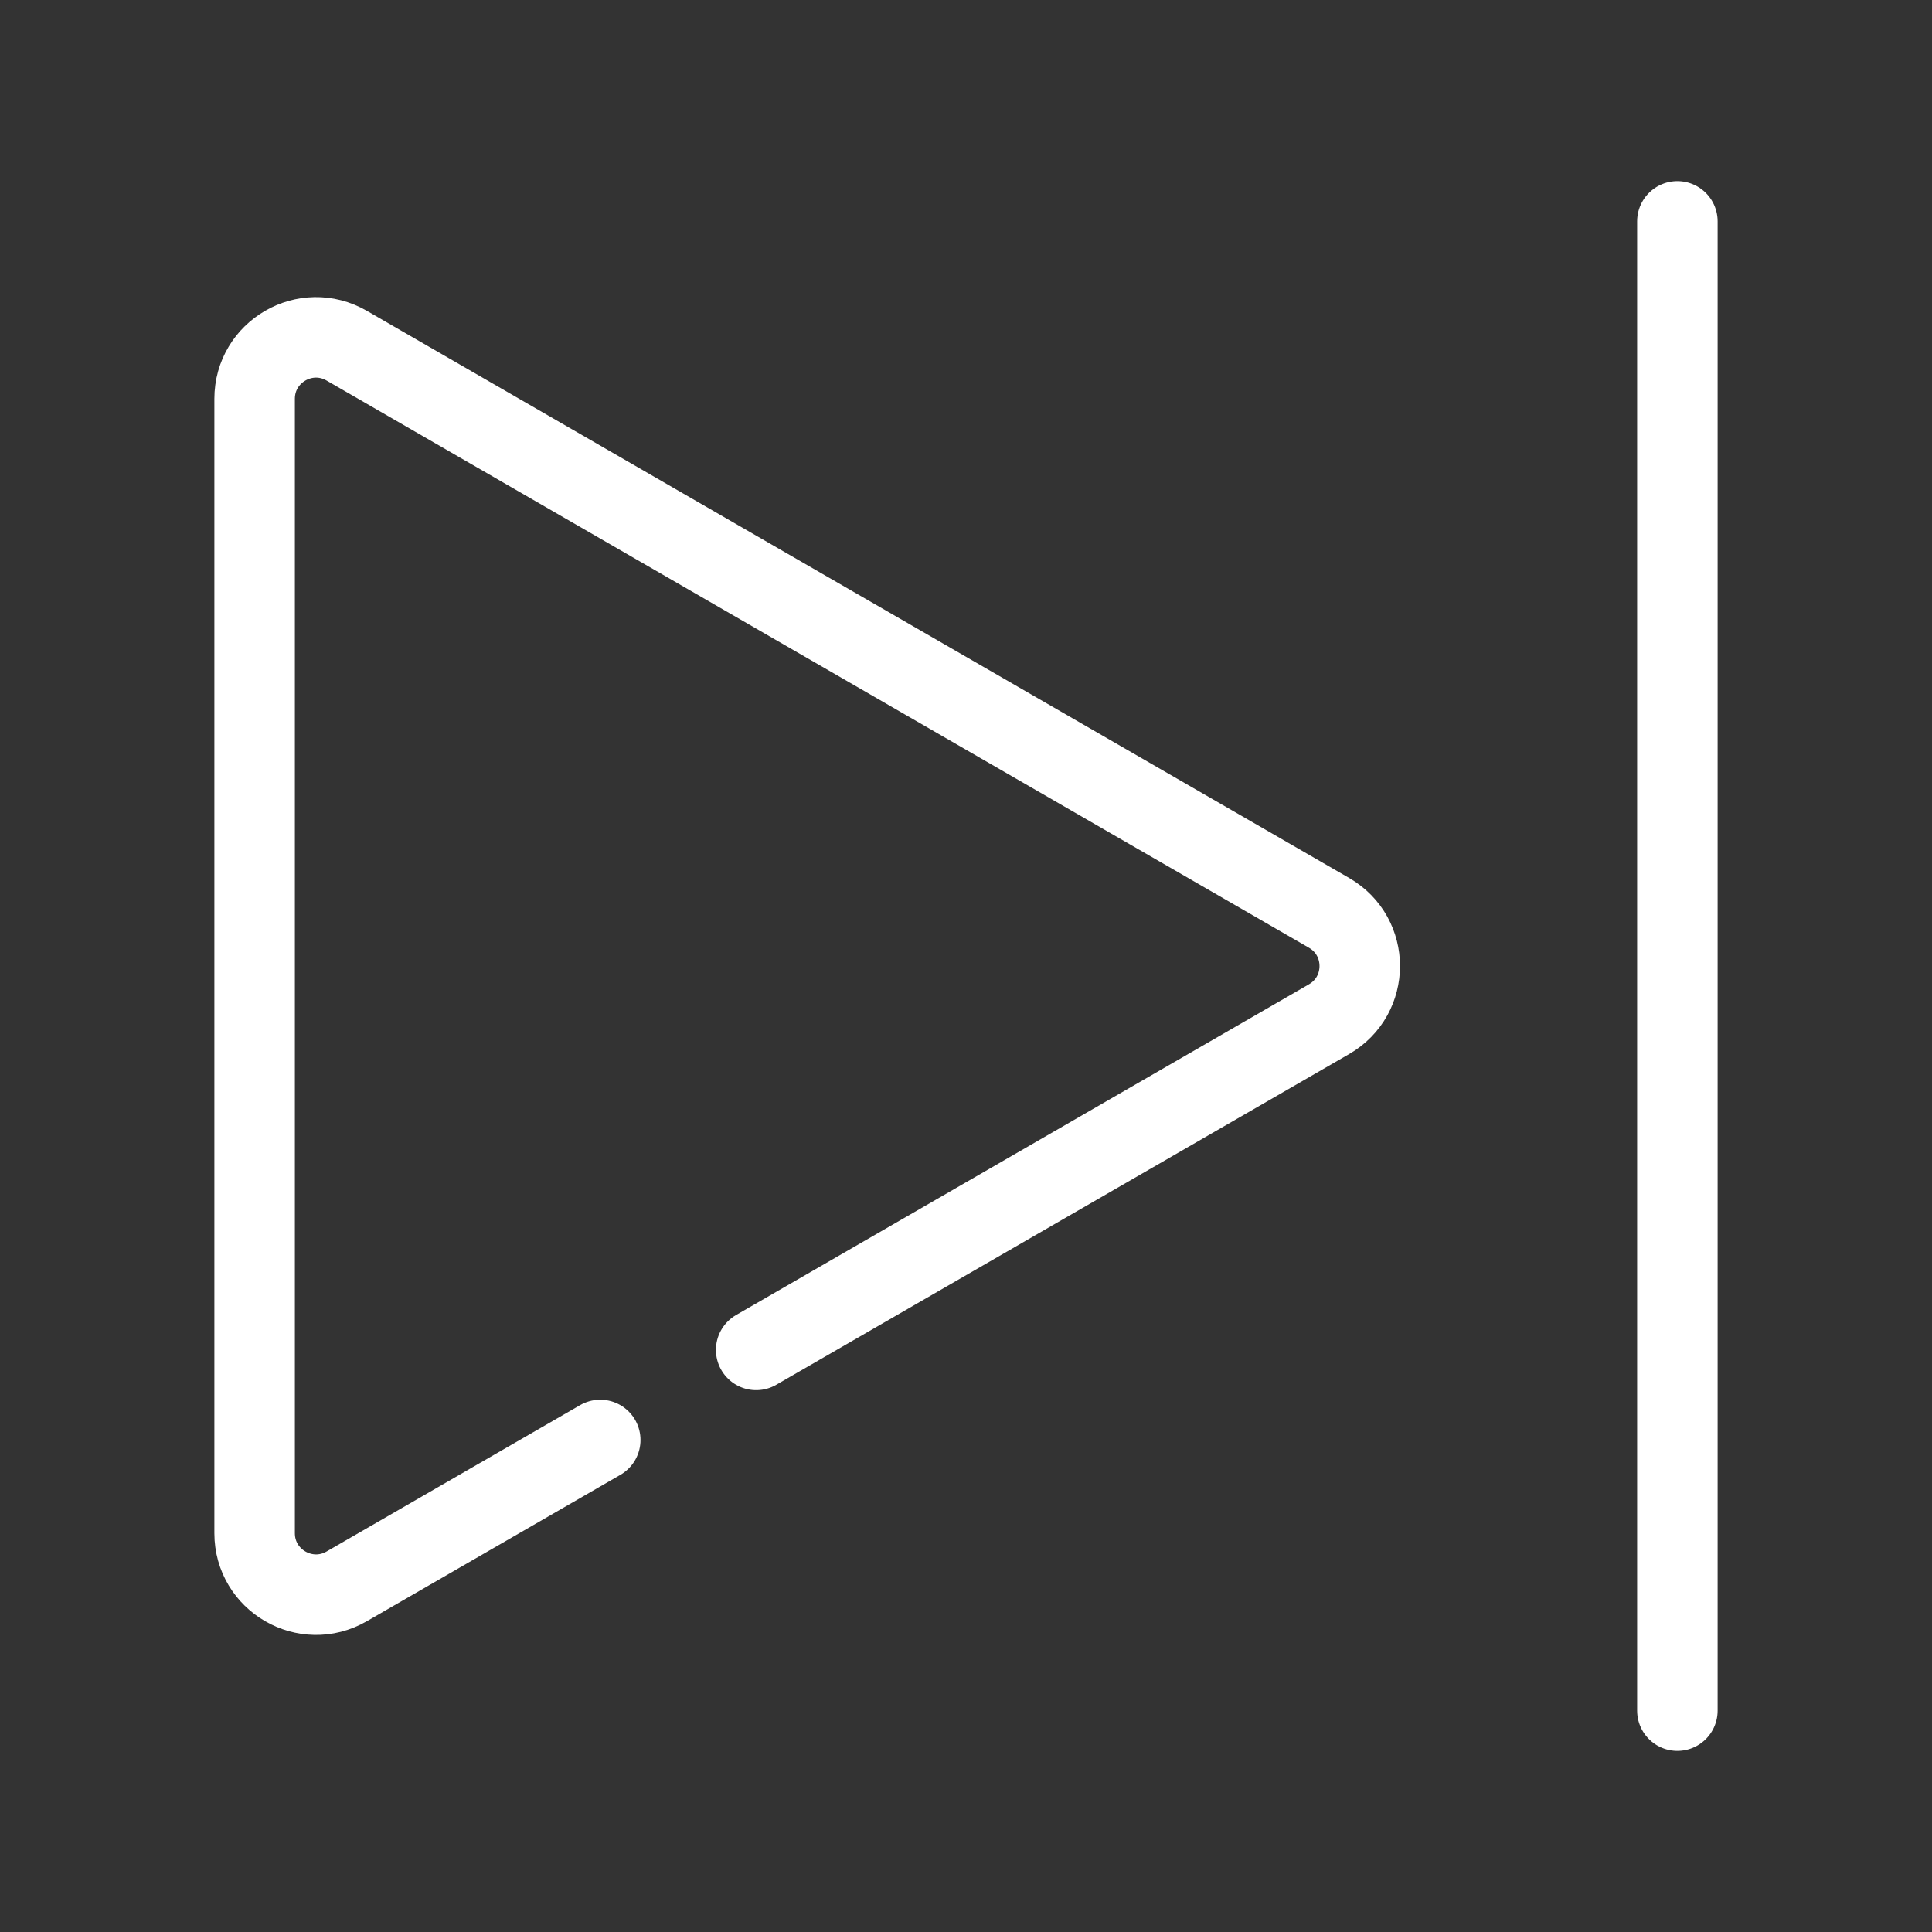 <?xml version="1.0" encoding="UTF-8"?><svg id="a" xmlns="http://www.w3.org/2000/svg" viewBox="0 0 48 48"><rect x="0" y="0" width="48" height="48" fill="#333333" stroke="none"/><defs><style>.b{stroke-width:2px;fill:none;stroke:#fff;stroke-linecap:round;stroke-linejoin:round;}</style></defs><line class="b" x1="41.674" y1="5.5" x2="41.674" y2="42.5"/><path class="b" d="M18.787,33.538l14.233-8.217c1.017-.587,1.017-2.054,0-2.641L8.613,8.588c-1.017-.587-2.287.147-2.287,1.321v28.183c0,1.174,1.271,1.907,2.287,1.321l6.3-3.637"/></svg>